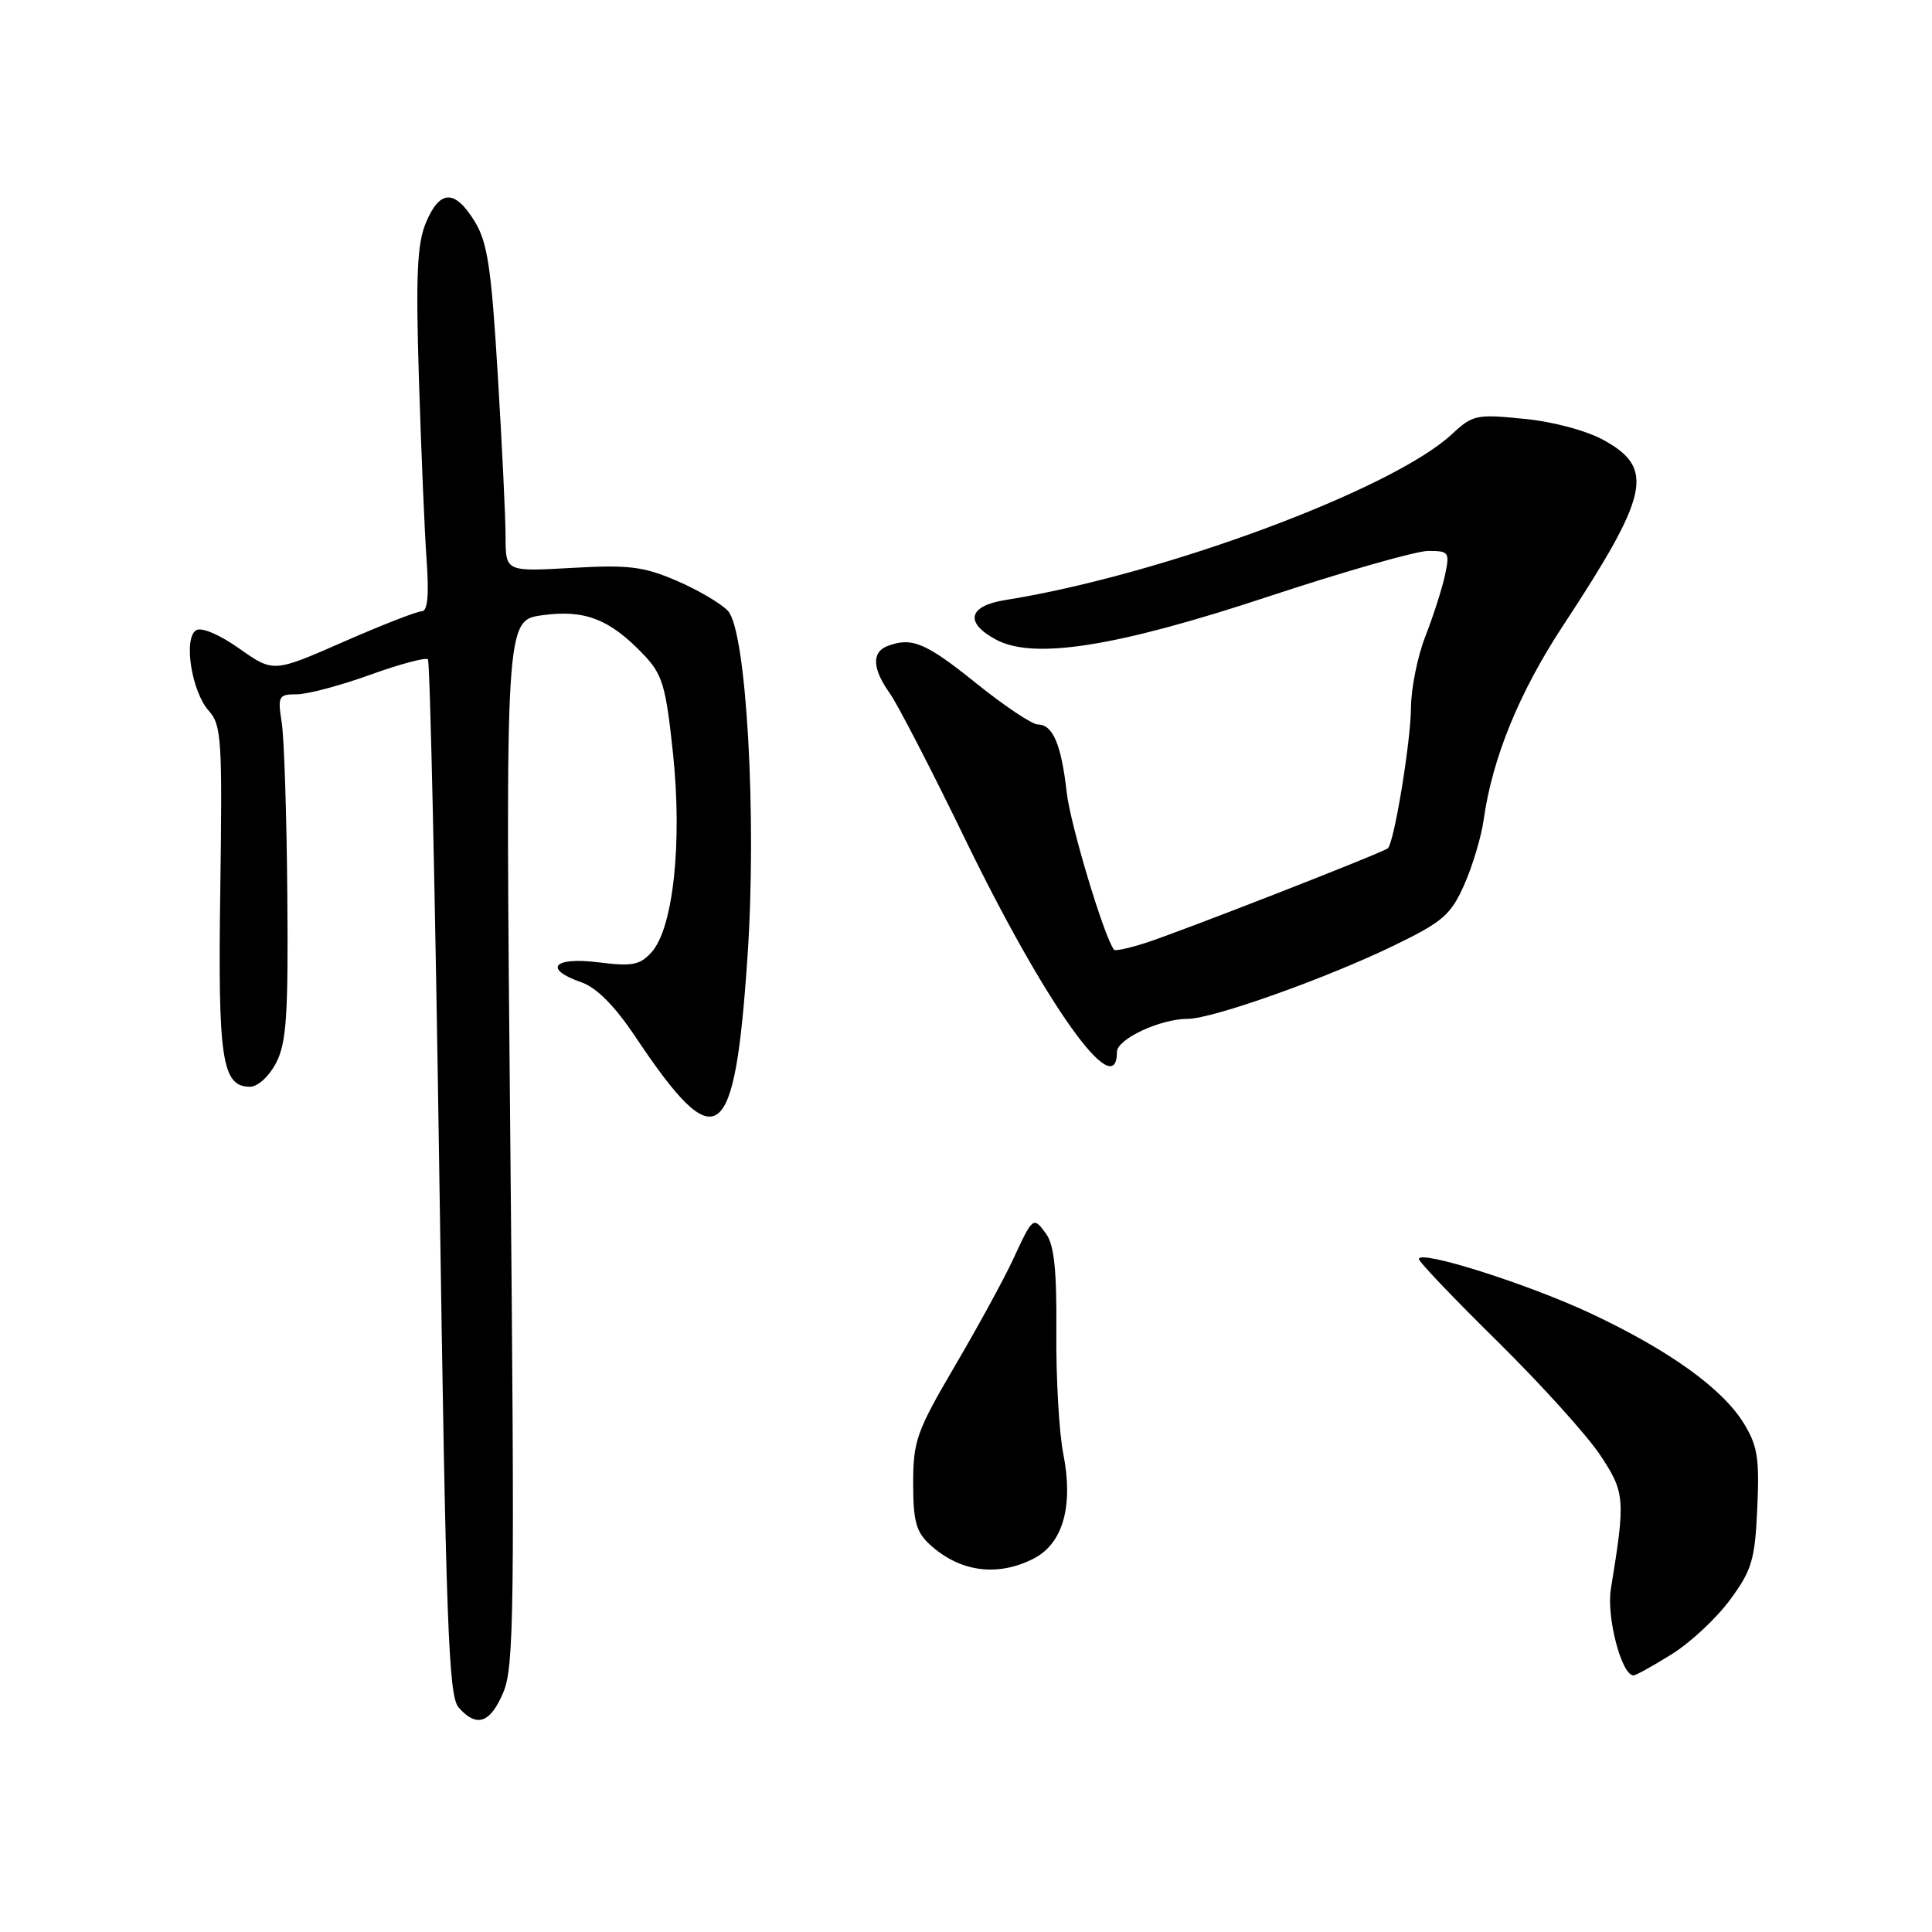<?xml version="1.0" encoding="UTF-8" standalone="no"?>
<!DOCTYPE svg PUBLIC "-//W3C//DTD SVG 1.1//EN" "http://www.w3.org/Graphics/SVG/1.1/DTD/svg11.dtd" >
<svg xmlns="http://www.w3.org/2000/svg" xmlns:xlink="http://www.w3.org/1999/xlink" version="1.1" viewBox="0 0 256 256">
 <g >
 <path fill="currentColor"
d=" M 66.69 224.25 C 68.12 220.89 68.21 213.28 67.62 151.35 C 66.96 82.19 66.96 82.19 71.87 81.52 C 77.49 80.74 80.81 82.04 85.31 86.77 C 87.79 89.39 88.23 90.88 89.18 99.86 C 90.42 111.72 89.20 123.01 86.33 126.18 C 84.80 127.88 83.76 128.08 79.27 127.51 C 73.31 126.77 71.94 128.39 77.04 130.16 C 79.06 130.87 81.45 133.28 84.18 137.36 C 95.07 153.65 97.36 151.99 99.06 126.56 C 100.29 108.18 98.90 83.65 96.47 80.96 C 95.58 79.99 92.54 78.19 89.70 76.97 C 85.27 75.06 83.32 74.82 75.77 75.25 C 67.00 75.75 67.00 75.75 66.99 71.12 C 66.99 68.58 66.52 58.88 65.95 49.56 C 65.10 35.40 64.59 32.08 62.88 29.31 C 60.26 25.06 58.27 25.12 56.44 29.50 C 55.27 32.29 55.08 36.45 55.51 50.25 C 55.81 59.74 56.26 70.54 56.53 74.25 C 56.86 78.91 56.66 81.00 55.88 81.00 C 55.25 81.00 50.57 82.83 45.48 85.06 C 36.23 89.12 36.23 89.12 31.71 85.94 C 29.08 84.08 26.70 83.07 25.99 83.51 C 24.27 84.57 25.39 91.66 27.67 94.19 C 29.35 96.06 29.47 98.03 29.19 117.81 C 28.86 140.44 29.40 144.00 33.14 144.00 C 34.16 144.00 35.67 142.61 36.59 140.83 C 37.96 138.17 38.21 134.52 38.07 118.58 C 37.99 108.08 37.65 97.81 37.33 95.75 C 36.78 92.24 36.91 92.00 39.31 92.00 C 40.73 92.00 45.10 90.84 49.03 89.42 C 52.96 88.00 56.41 87.08 56.70 87.36 C 56.98 87.65 57.67 118.62 58.22 156.19 C 59.09 215.34 59.43 224.73 60.77 226.25 C 63.15 228.96 64.96 228.35 66.69 224.25 Z  M 221.50 219.20 C 223.97 217.67 227.45 214.42 229.24 211.98 C 232.14 208.05 232.54 206.69 232.85 199.81 C 233.15 193.24 232.88 191.55 231.05 188.58 C 228.21 183.98 221.23 178.96 210.90 174.09 C 202.56 170.16 188.00 165.54 188.01 166.83 C 188.01 167.20 192.68 172.09 198.38 177.70 C 204.08 183.32 210.19 190.07 211.96 192.70 C 215.34 197.76 215.40 198.57 213.45 210.54 C 212.84 214.26 214.87 222.00 216.45 222.00 C 216.76 222.00 219.03 220.74 221.50 219.20 Z  M 137.00 206.50 C 140.86 204.50 142.25 199.54 140.89 192.63 C 140.33 189.81 139.92 182.54 139.97 176.48 C 140.04 168.33 139.68 164.95 138.61 163.48 C 136.91 161.15 136.87 161.18 134.18 167.00 C 133.03 169.47 129.60 175.76 126.55 180.96 C 121.45 189.65 121.00 190.93 121.00 196.54 C 121.00 201.60 121.39 203.00 123.25 204.70 C 127.23 208.32 132.22 208.97 137.00 206.50 Z  M 148.00 139.39 C 148.00 137.68 153.74 135.00 157.39 135.00 C 160.68 135.00 175.77 129.63 184.76 125.26 C 191.19 122.14 192.25 121.22 194.03 117.21 C 195.13 114.72 196.29 110.84 196.60 108.59 C 197.74 100.46 201.29 91.77 207.06 82.98 C 218.52 65.54 219.29 62.11 212.58 58.36 C 210.29 57.08 205.90 55.89 201.98 55.50 C 195.65 54.86 195.13 54.97 192.40 57.52 C 184.50 64.87 154.02 76.19 133.20 79.51 C 128.28 80.29 127.78 82.52 132.01 84.77 C 137.01 87.43 147.94 85.70 167.93 79.09 C 178.06 75.74 187.66 73.00 189.25 73.00 C 192.01 73.00 192.12 73.17 191.46 76.25 C 191.07 78.04 189.91 81.65 188.88 84.29 C 187.84 86.92 186.98 91.19 186.96 93.79 C 186.93 98.31 184.74 111.62 183.90 112.40 C 183.32 112.95 156.20 123.54 151.68 124.98 C 149.58 125.65 147.75 126.04 147.61 125.85 C 146.26 124.03 141.82 109.25 141.34 104.97 C 140.63 98.64 139.50 96.00 137.53 96.00 C 136.76 96.00 133.07 93.53 129.32 90.51 C 122.65 85.15 120.80 84.37 117.58 85.61 C 115.48 86.42 115.59 88.61 117.89 91.85 C 118.93 93.31 123.39 101.93 127.79 111.00 C 138.50 133.07 148.00 146.42 148.00 139.39 Z "/>
</g>
</svg>